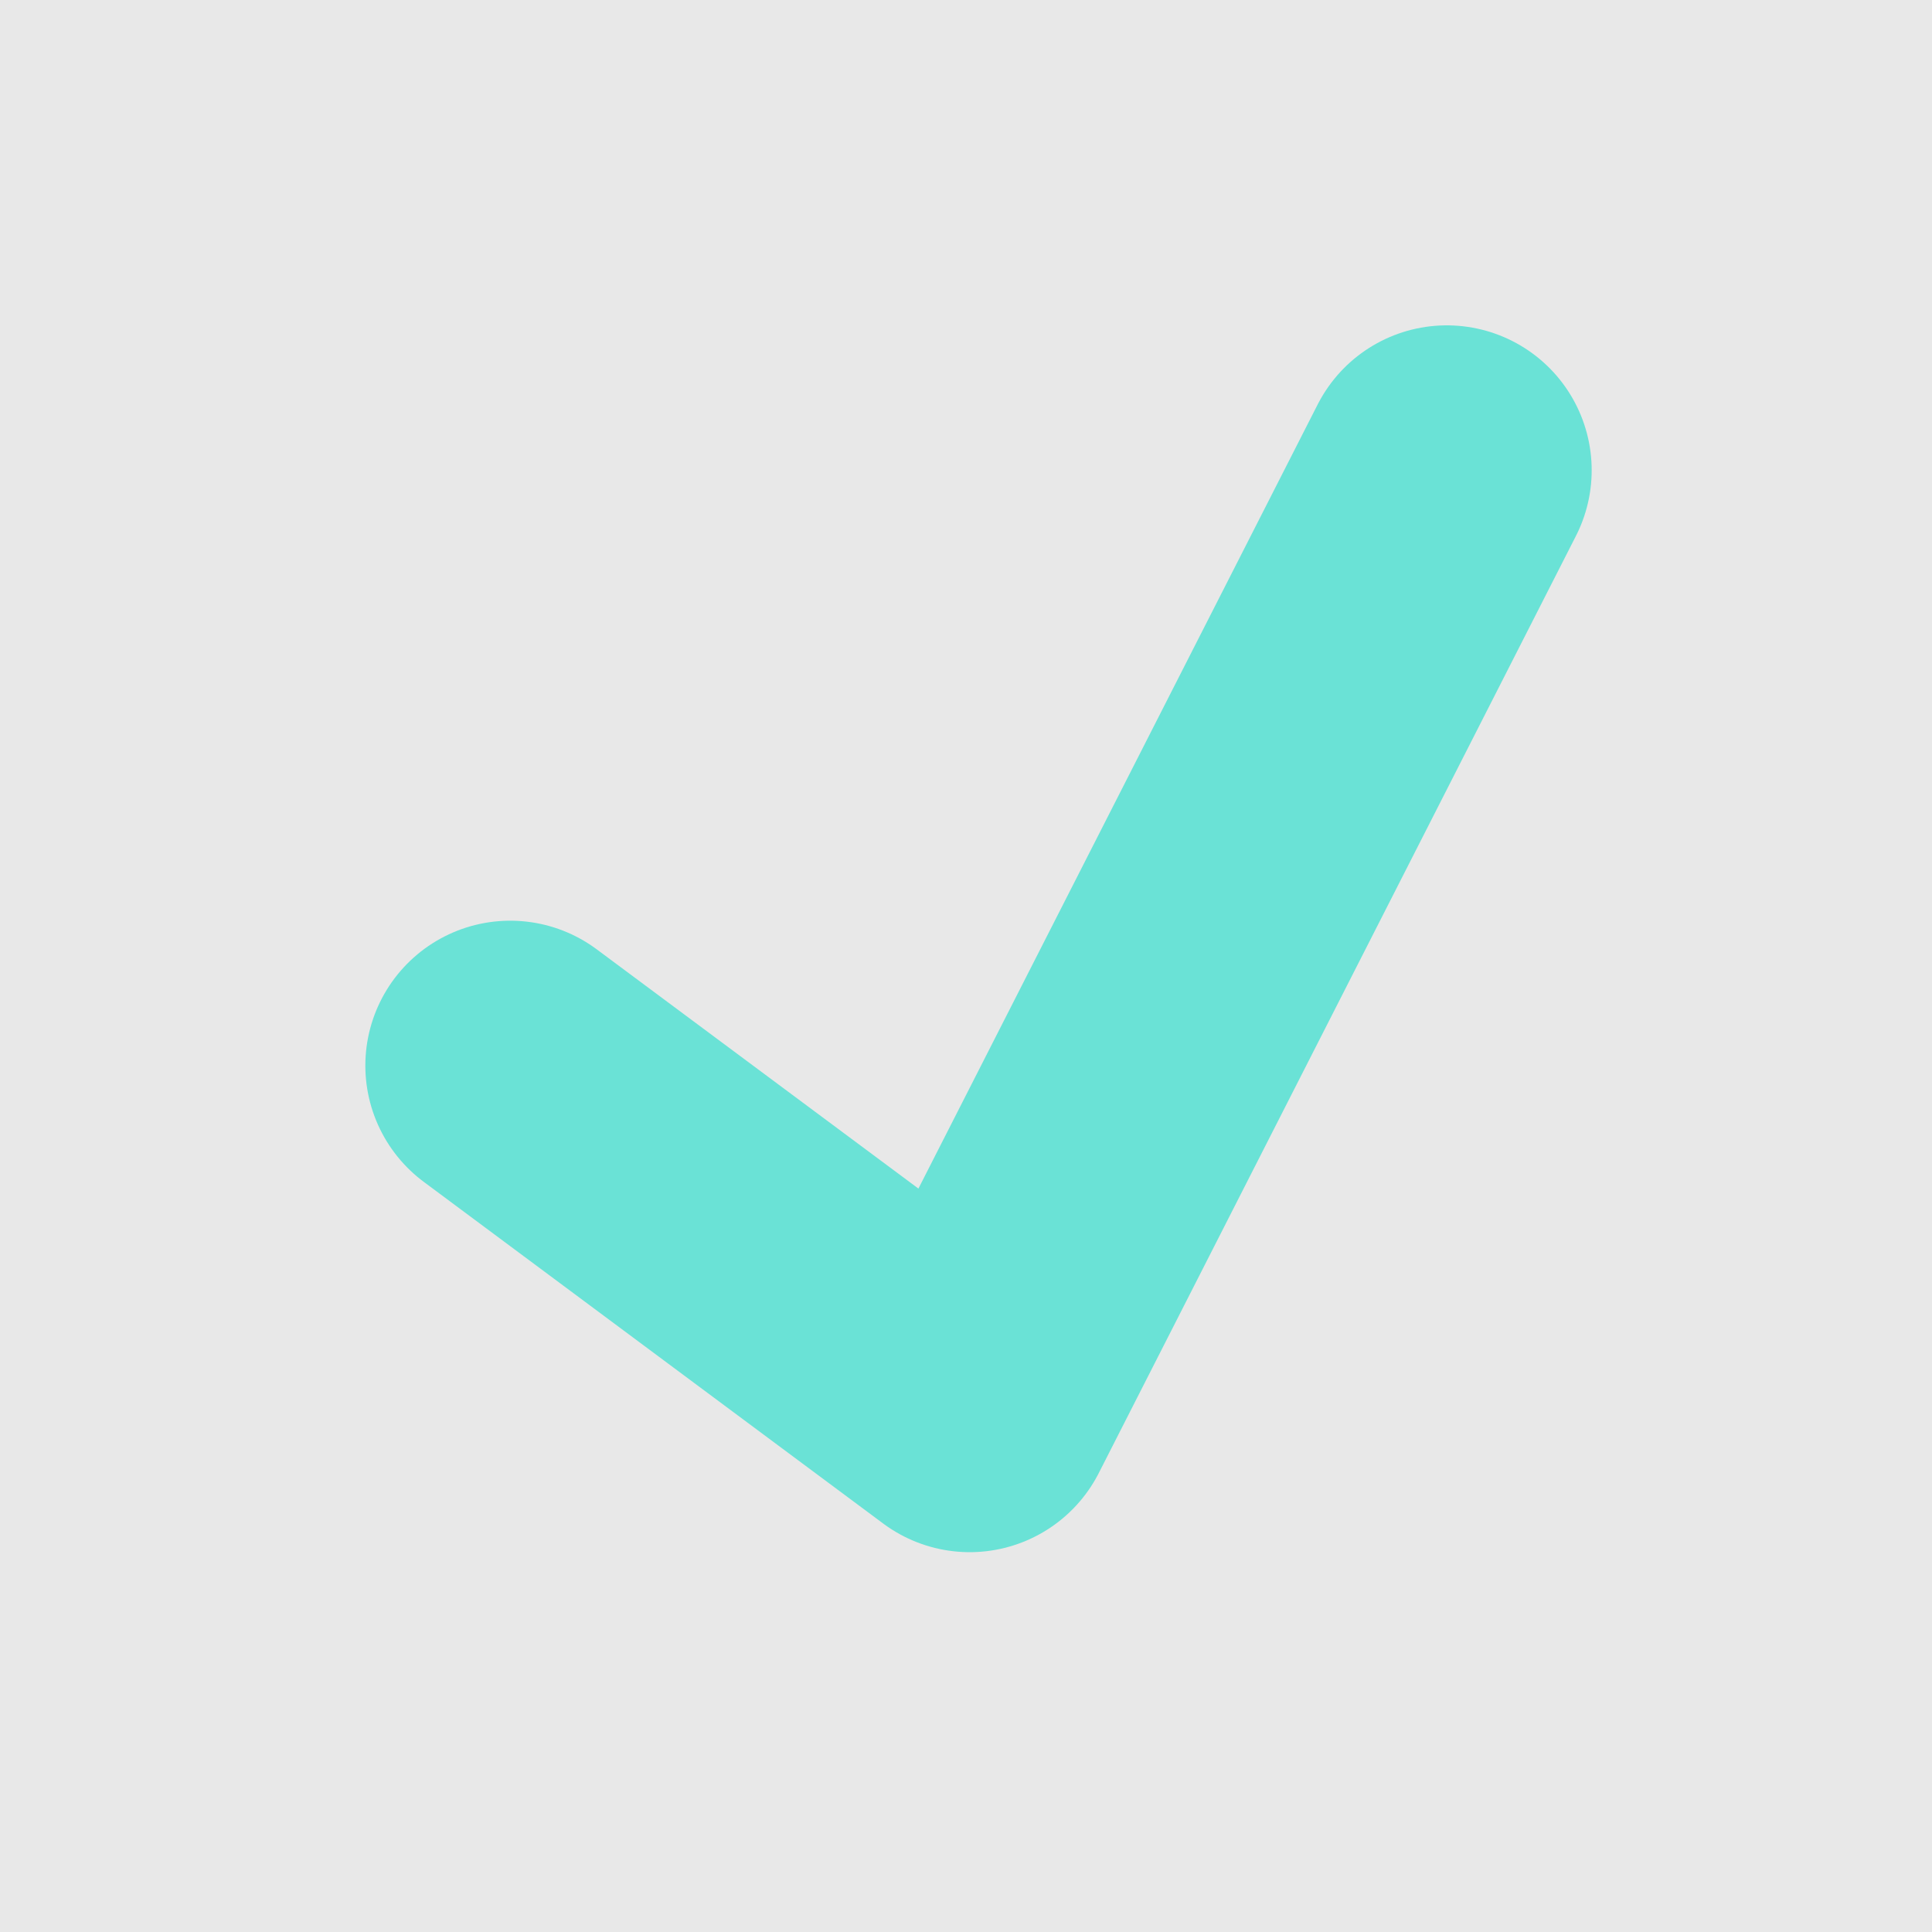 <svg xmlns="http://www.w3.org/2000/svg" viewBox="0 0 20 20">
  <defs>
    <style>
      .cls-1 {
        fill: #e8e8e8;
      }

      .cls-2 {
        fill: none;
        stroke: #6ae2d6;
        stroke-linecap: round;
        stroke-linejoin: round;
        stroke-width: 3px;
      }
    </style>
  </defs>
  <g id="Gruppe_7" data-name="Gruppe 7" transform="translate(-40 -560)">
    <rect id="Rechteck_3" data-name="Rechteck 3" class="cls-1" width="20" height="20" transform="translate(40 560)"/>
    <path id="Pfad_1" data-name="Pfad 1" class="cls-2" d="M-151.769,635.98l4.756,3.537,4.939-9.7" transform="translate(197.051 -64.949)"/>
  </g>
</svg>
